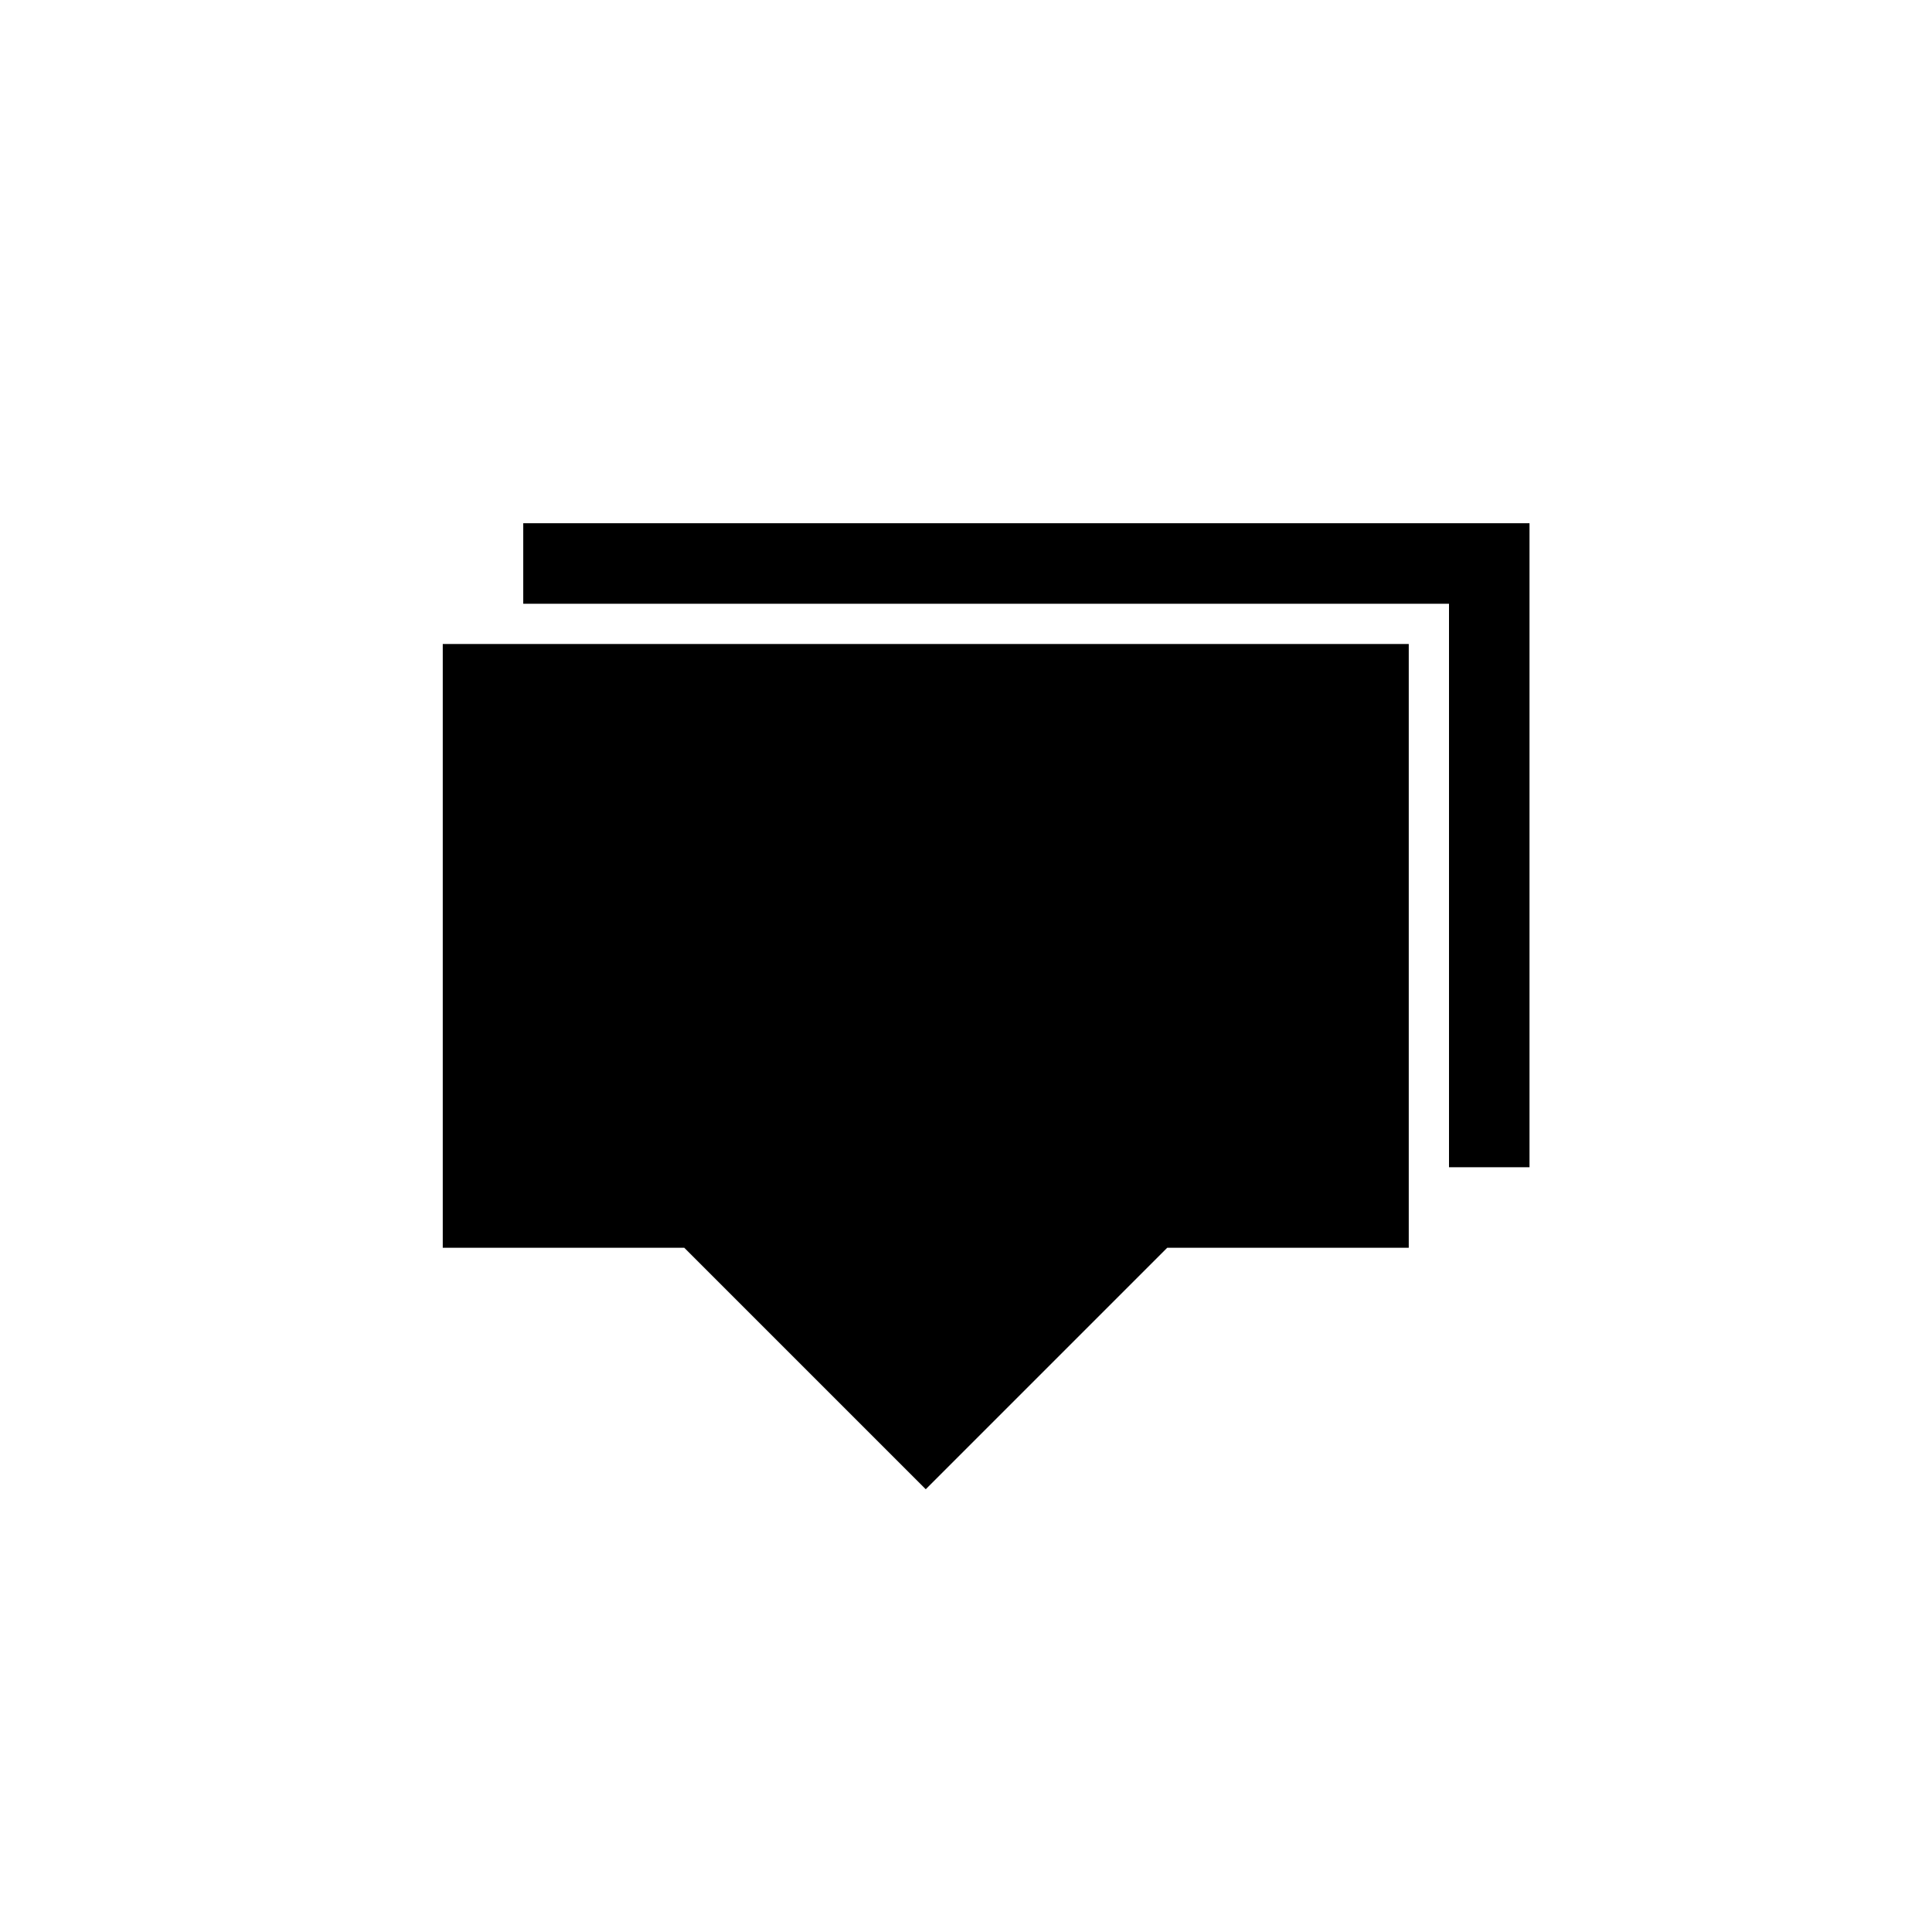﻿<?xml version="1.0" encoding="utf-8"?>
<!DOCTYPE svg PUBLIC "-//W3C//DTD SVG 1.1//EN" "http://www.w3.org/Graphics/SVG/1.1/DTD/svg11.dtd">
<svg xmlns="http://www.w3.org/2000/svg" xmlns:xlink="http://www.w3.org/1999/xlink" version="1.1" baseProfile="full" width="76" height="76" viewBox="0 0 76.00 76.00" enable-background="new 0 0 76.00 76.00" xml:space="preserve">
	<path fill="#000000" fill-opacity="1" stroke-width="0.2" stroke-linejoin="round" d="M 17.417,25.333L 55.417,25.333L 55.417,49.083L 45.917,49.083L 36.417,58.583L 26.917,49.083L 17.417,49.083L 17.417,25.333 Z M 20.583,23.75L 20.583,20.583L 60.167,20.583L 60.167,45.917L 57,45.917L 57,23.75L 20.583,23.75 Z "/>
</svg>
